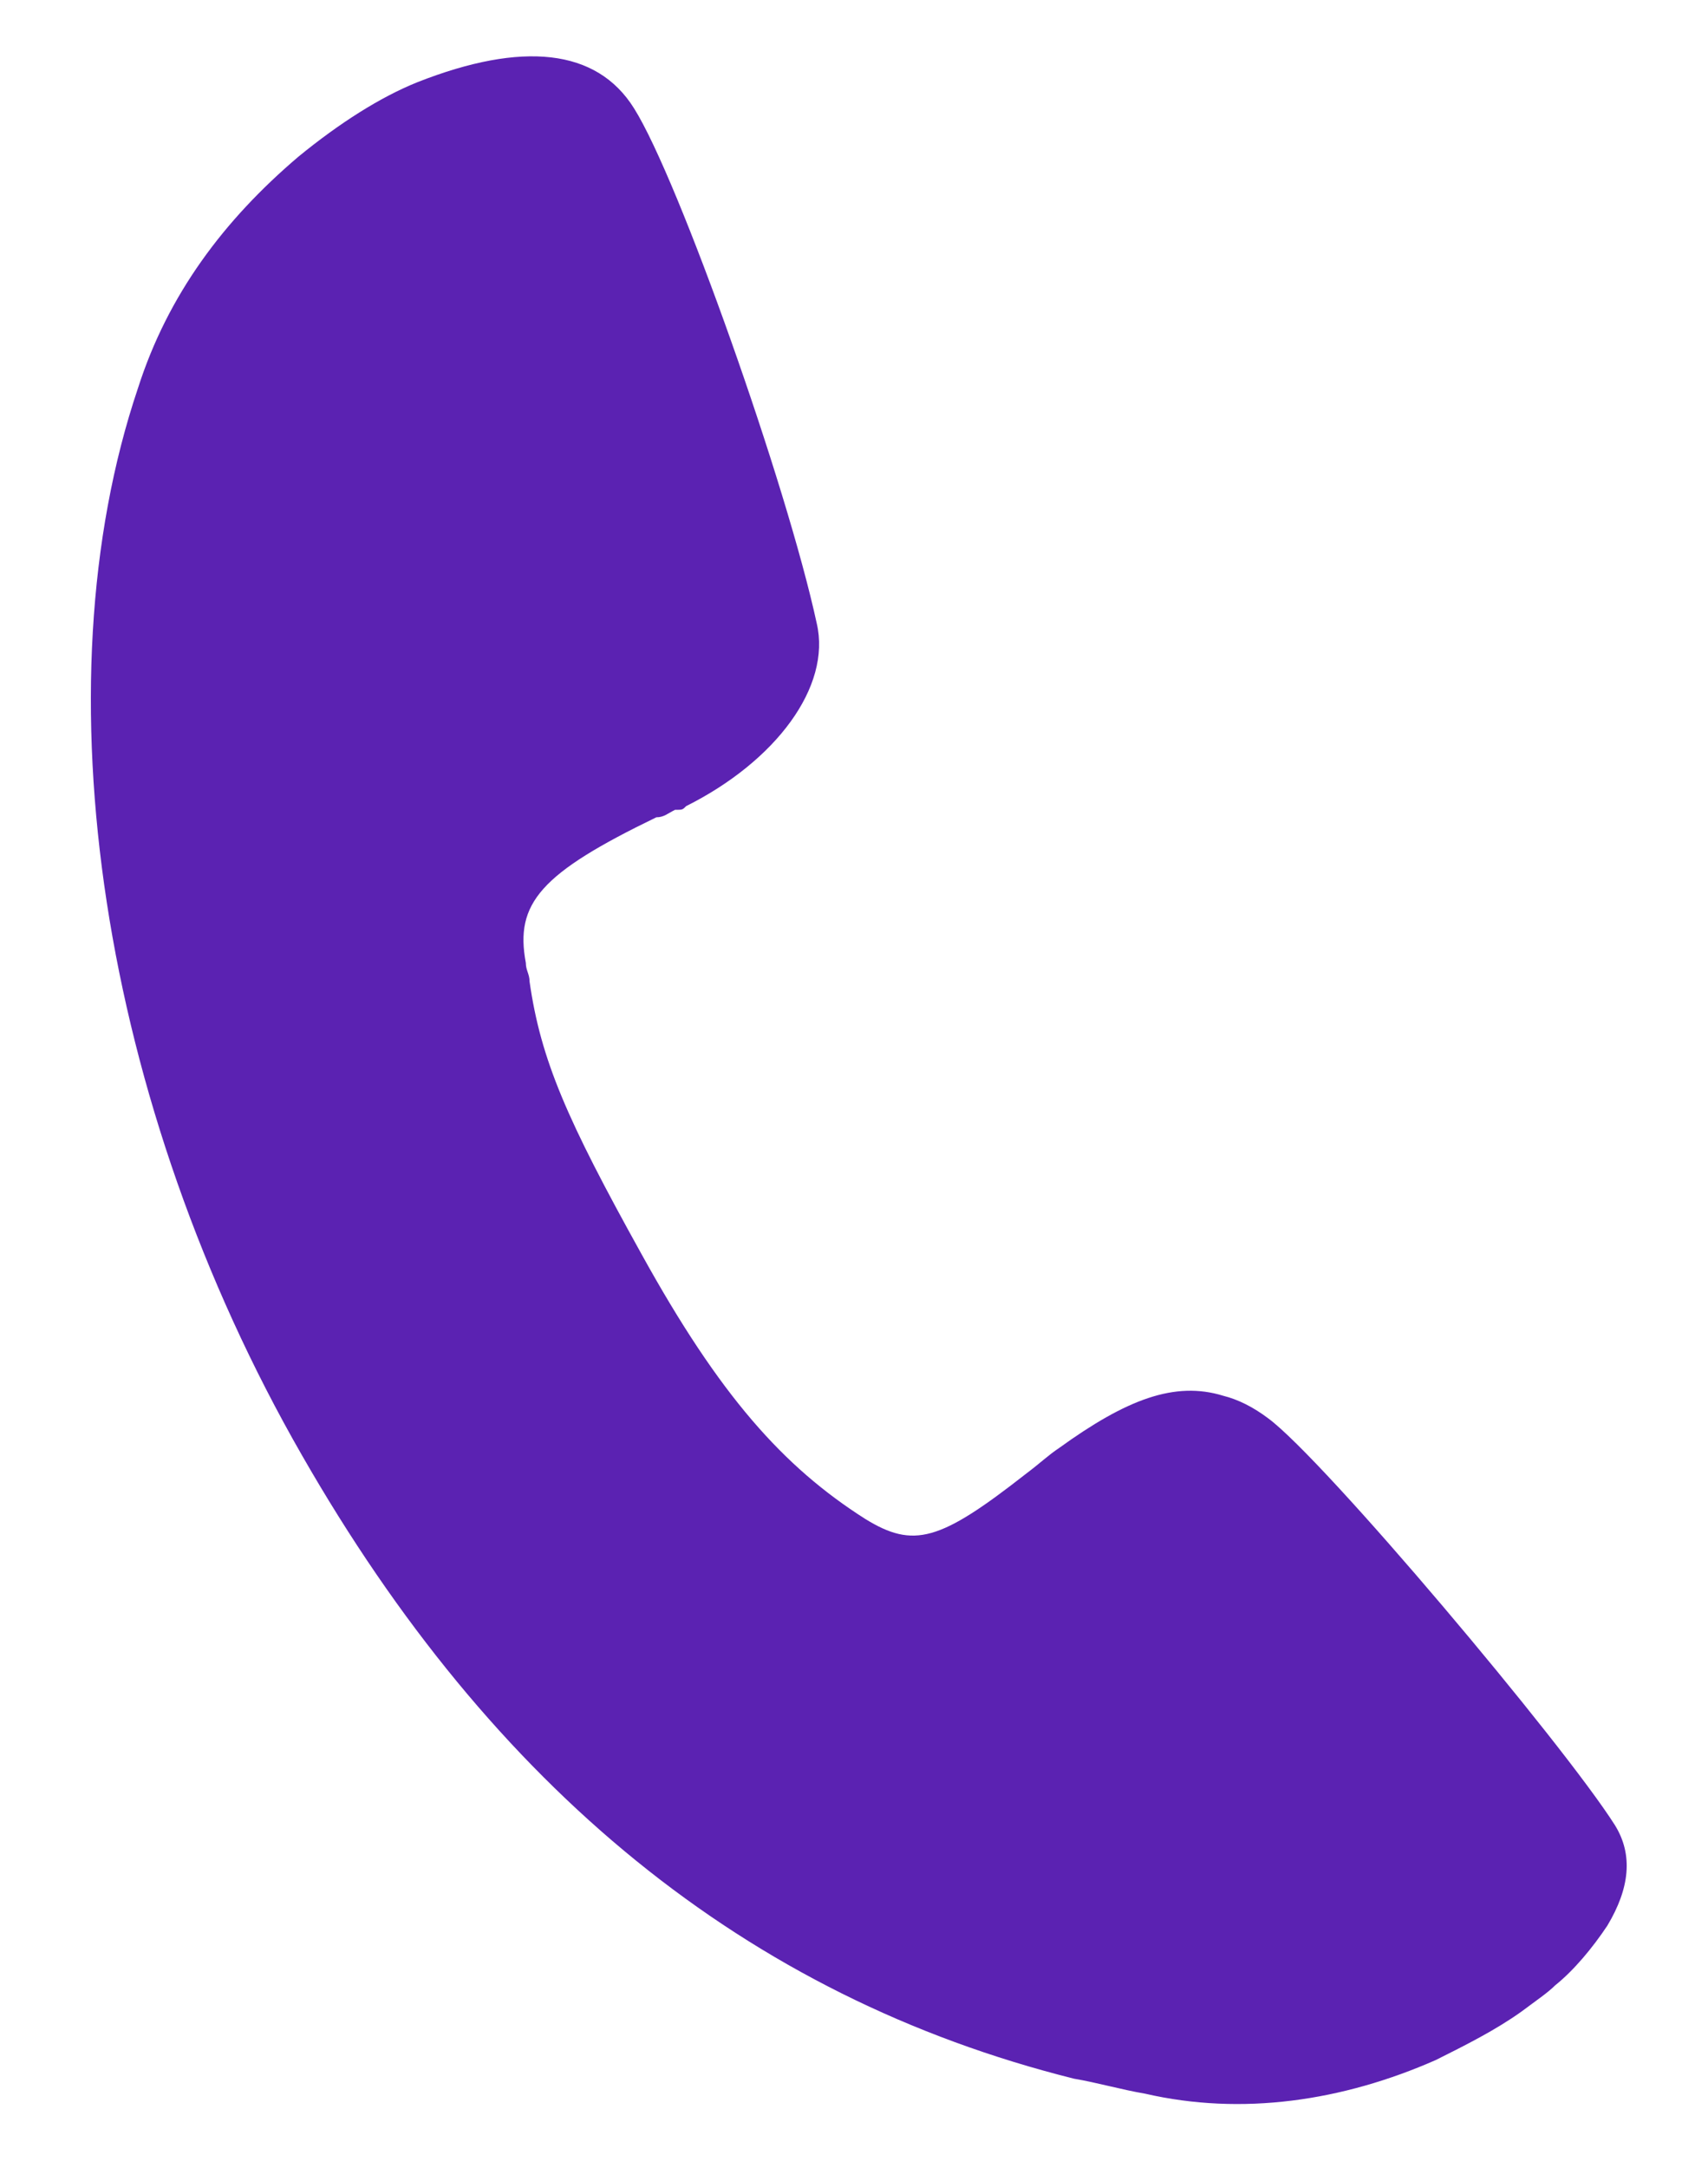 <?xml version="1.0" encoding="utf-8"?>
<!-- Generator: Adobe Illustrator 22.0.1, SVG Export Plug-In . SVG Version: 6.00 Build 0)  -->
<svg version="1.0" id="Capa_1" xmlns="http://www.w3.org/2000/svg" xmlns:xlink="http://www.w3.org/1999/xlink" x="0px" y="0px"
	 viewBox="0 0 45.8 58.1" style="enable-background:new 0 0 45.8 58.1;" xml:space="preserve">
<style type="text/css">
	.st0{fill:#5B22B2;}
</style>
<g>
	<g>
		<path class="st0" d="M8.1,39C2.7,29.6,1,18.4,3.7,10.4c0.8-2.5,2.3-4.5,4.3-6.2c1.1-0.9,2.2-1.6,3.2-2c2.8-1.1,4.8-0.9,5.8,0.7
			c1.2,1.9,4.1,10.1,4.9,13.8c0.4,1.7-1.1,3.7-3.5,4.9c-0.1,0.1-0.1,0.1-0.3,0.1c-0.2,0.1-0.3,0.2-0.5,0.2c-3.1,1.5-3.8,2.3-3.5,3.9
			c0,0.2,0.1,0.3,0.1,0.5c0.3,2.1,1,3.7,3,7.3c2.1,3.8,3.8,5.7,6,7.1c1.3,0.8,2,0.6,4.3-1.2c0.4-0.3,0.6-0.5,0.9-0.7
			c1.8-1.3,3.1-1.8,4.4-1.4c0.4,0.1,0.8,0.3,1.2,0.6c1.5,1.1,7.9,8.7,9.3,10.9c0.5,0.8,0.4,1.7-0.2,2.7c-0.4,0.6-0.9,1.2-1.4,1.6
			c-0.2,0.2-0.5,0.4-0.9,0.7c-0.7,0.5-1.5,0.9-2.3,1.3c-2.5,1.1-5.2,1.5-7.8,0.9c-0.6-0.1-1.3-0.3-1.9-0.4C20,53.5,13.2,47.9,8.1,39
			z"/>
	</g>
</g>
</svg>
